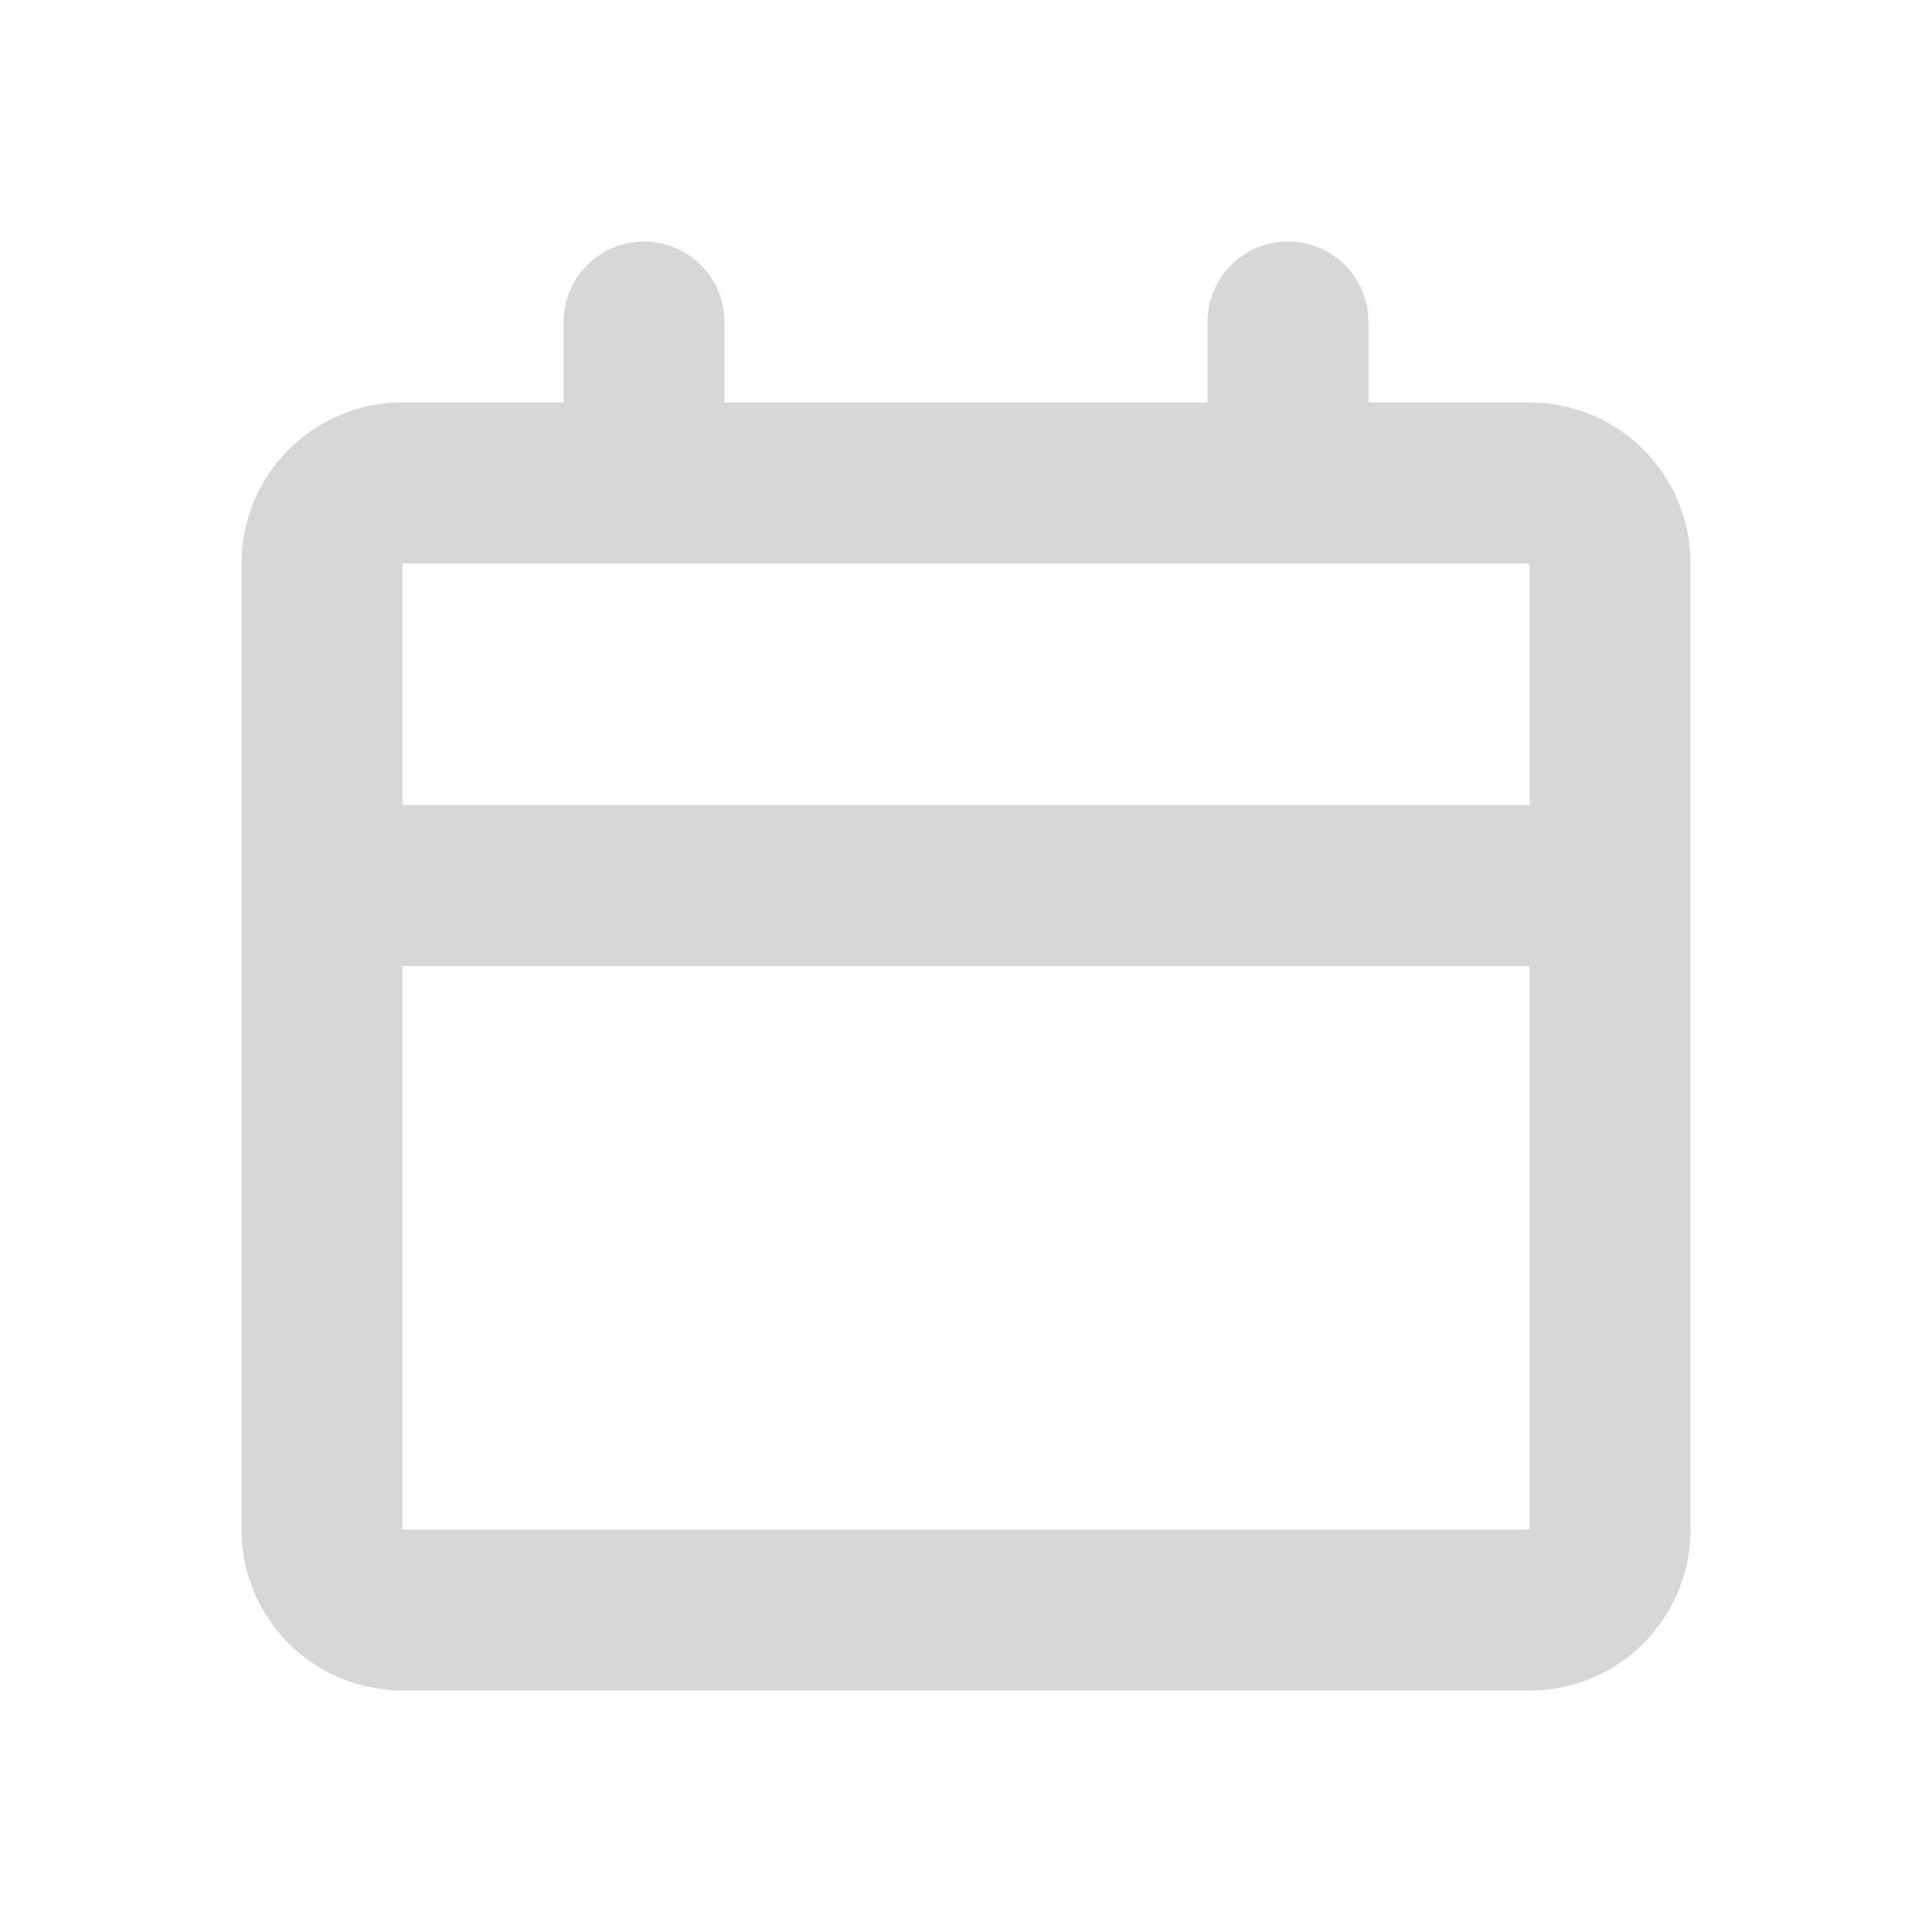 <svg xmlns="http://www.w3.org/2000/svg" width="19" height="19" viewBox="0 0 19 19" fill="none">
  <g clip-path="url(#clip0_5038_37343)">
    <path d="M12.667 2.375C12.861 2.375 13.048 2.446 13.193 2.575C13.338 2.704 13.43 2.881 13.453 3.074L13.458 3.167V3.958H15.042C15.441 3.958 15.826 4.109 16.119 4.381C16.412 4.652 16.591 5.025 16.621 5.423L16.625 5.542V15.042C16.625 15.441 16.474 15.826 16.203 16.119C15.931 16.412 15.559 16.591 15.16 16.621L15.042 16.625H3.958C3.559 16.625 3.174 16.474 2.881 16.203C2.588 15.931 2.409 15.559 2.379 15.16L2.375 15.042V5.542C2.375 5.142 2.526 4.757 2.797 4.465C3.069 4.172 3.441 3.992 3.84 3.962L3.958 3.958H5.542V3.167C5.542 2.965 5.619 2.771 5.758 2.624C5.896 2.477 6.085 2.389 6.287 2.377C6.488 2.365 6.687 2.431 6.841 2.56C6.996 2.69 7.096 2.874 7.119 3.074L7.125 3.167V3.958H11.875V3.167C11.875 2.957 11.958 2.755 12.107 2.607C12.255 2.458 12.457 2.375 12.667 2.375ZM15.042 9.5H3.958V15.042H15.042V9.5ZM15.042 5.542H3.958V7.917H15.042V5.542Z" fill="#D7D7D7"/>
  </g>
  <defs>
    <clipPath id="clip0_5038_37343">
      <rect width="19" height="19" fill="white"/>
    </clipPath>
  </defs>
</svg>